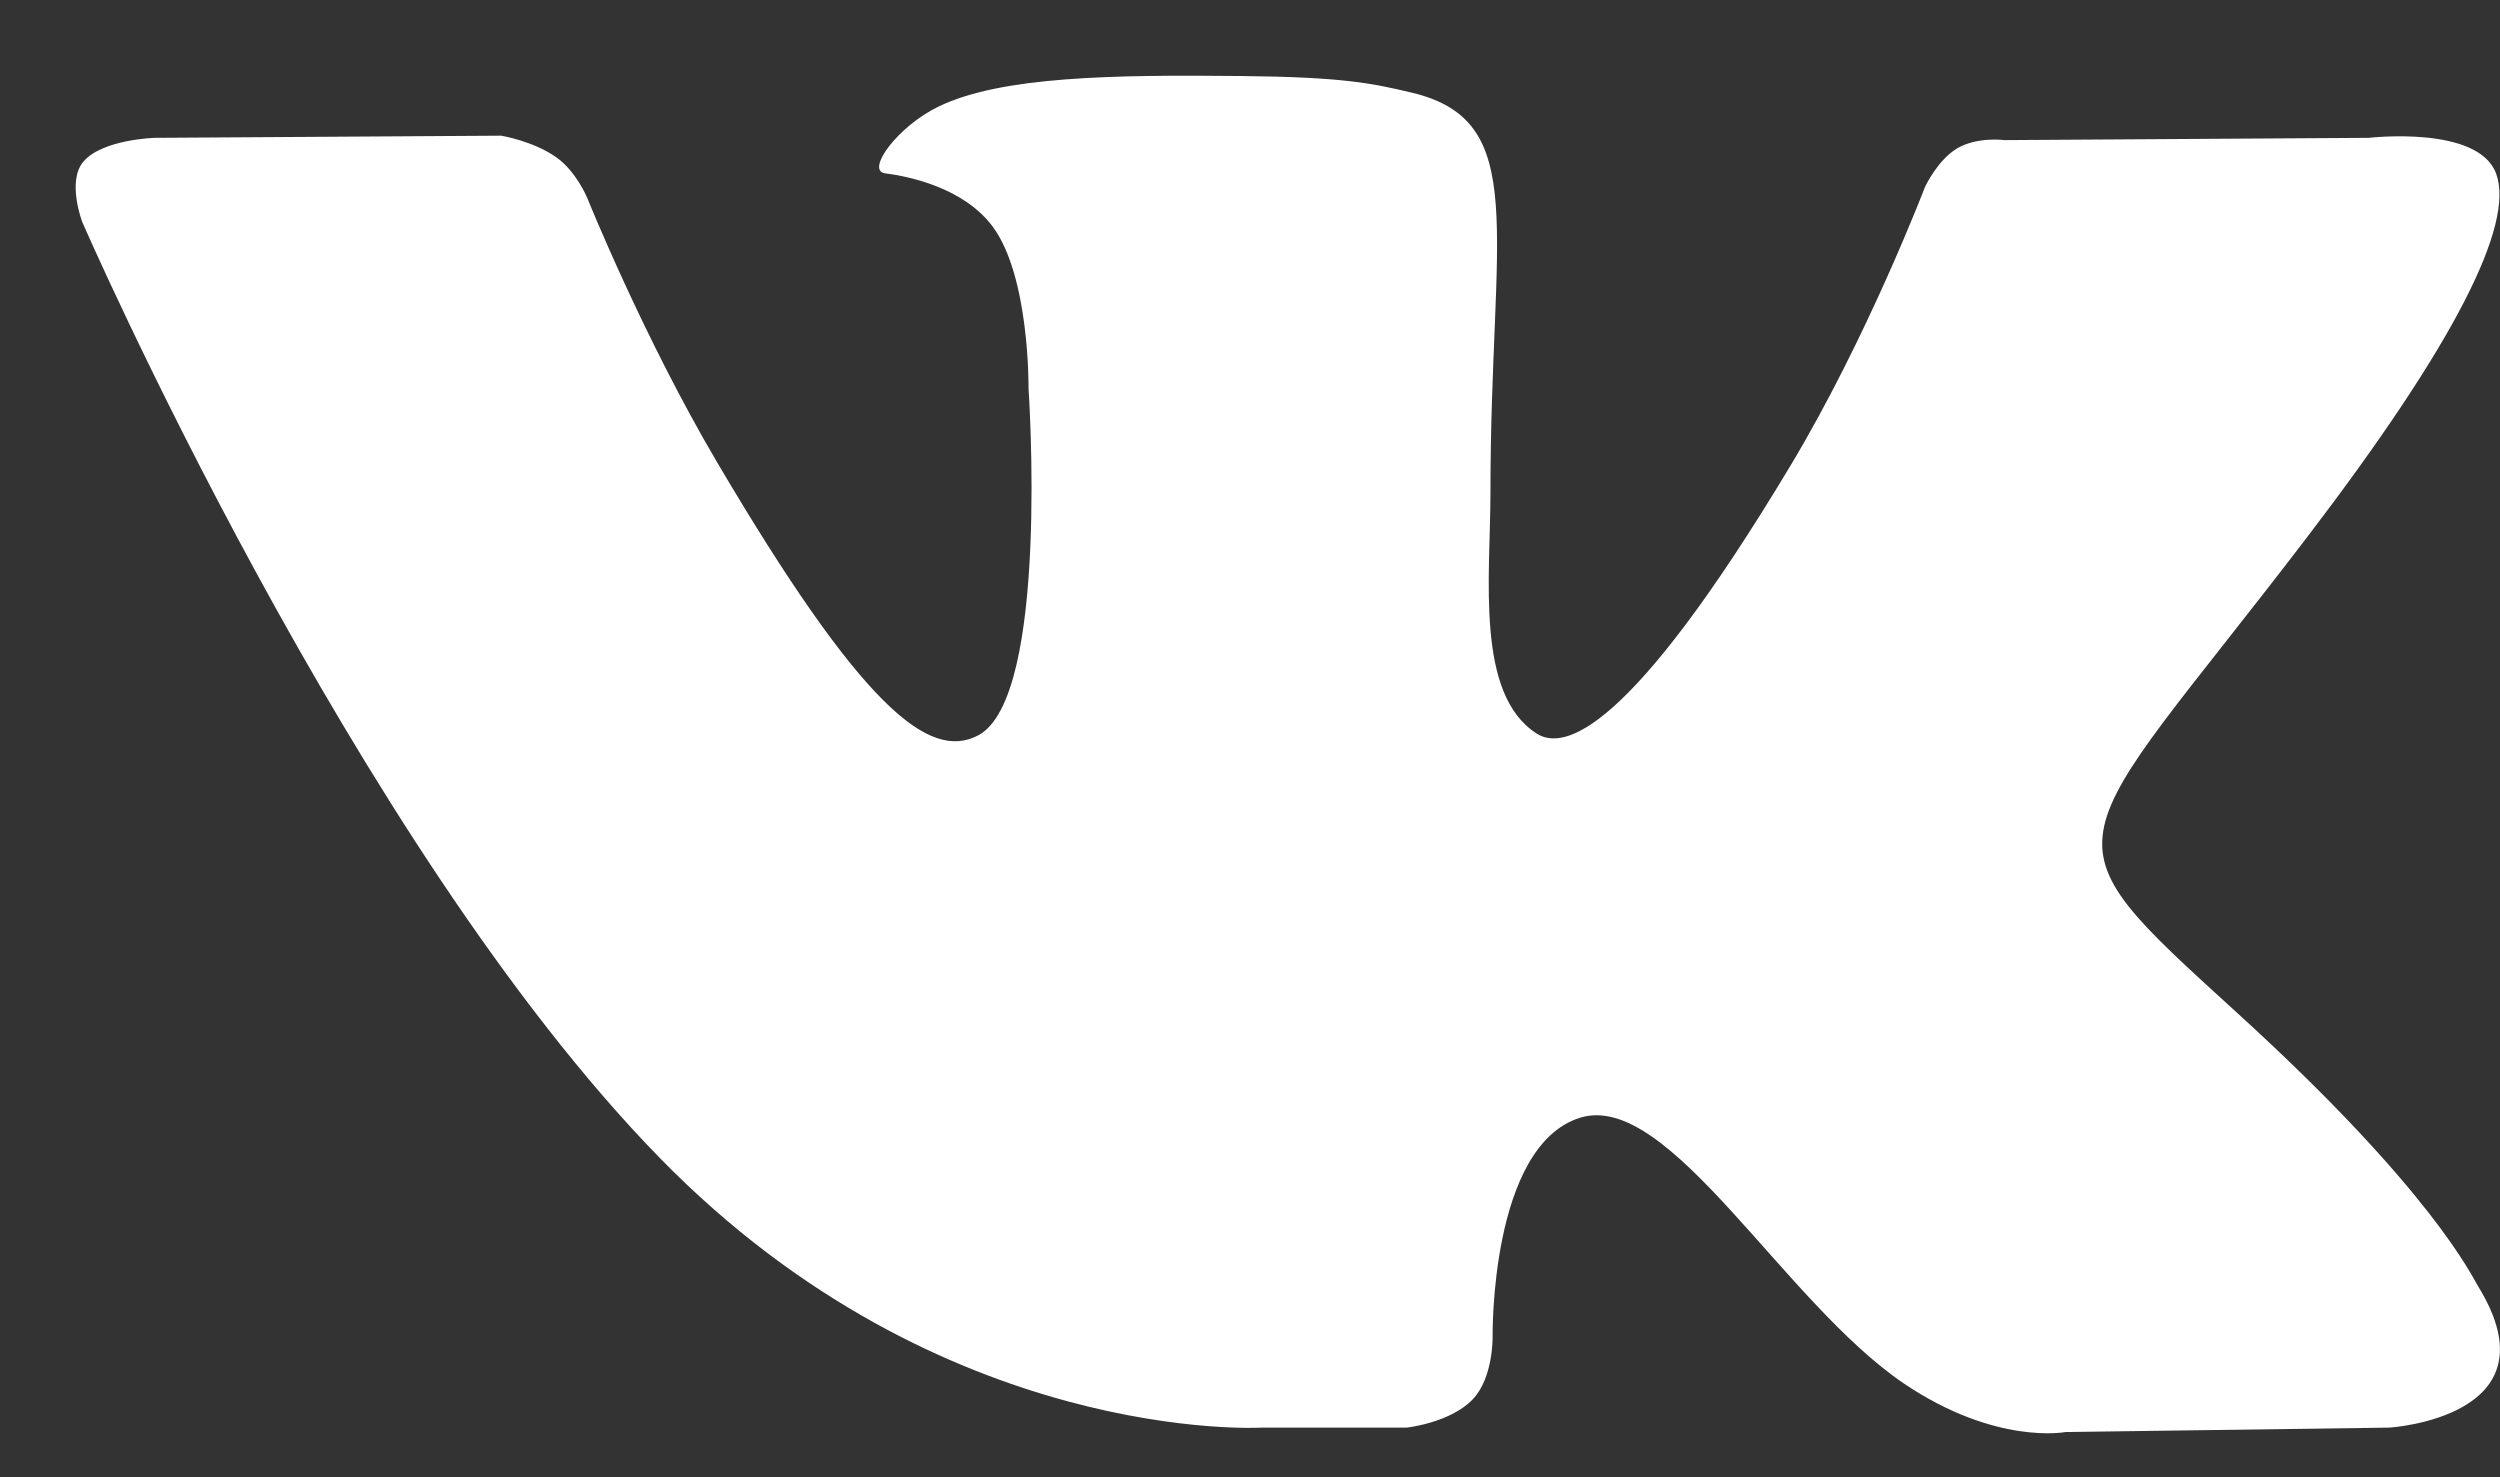 <svg width="22" height="13" viewBox="0 0 22 13" fill="none" xmlns="http://www.w3.org/2000/svg">
<rect x="0" y="0" width="22" height="13" fill="#333333" stroke="none"/>
<path d="M12.379 12.563C12.379 12.563 12.764 12.521 12.961 12.313C13.142 12.122 13.135 11.763 13.135 11.763C13.135 11.763 13.111 10.084 13.905 9.836C14.688 9.593 15.693 11.46 16.759 12.178C17.565 12.72 18.176 12.602 18.176 12.602L21.026 12.563C21.026 12.563 22.516 12.473 21.809 11.322C21.751 11.228 21.397 10.471 19.691 8.917C17.904 7.289 18.144 7.552 20.295 4.737C21.606 3.022 22.13 1.975 21.966 1.528C21.81 1.1 20.846 1.213 20.846 1.213L17.639 1.233C17.639 1.233 17.401 1.201 17.224 1.305C17.052 1.406 16.941 1.643 16.941 1.643C16.941 1.643 16.434 2.969 15.756 4.098C14.328 6.478 13.757 6.604 13.524 6.456C12.98 6.111 13.116 5.072 13.116 4.333C13.116 2.026 13.472 1.064 12.422 0.815C12.073 0.732 11.816 0.678 10.924 0.669C9.78 0.657 8.811 0.673 8.263 0.936C7.897 1.111 7.616 1.502 7.788 1.525C8 1.552 8.48 1.652 8.734 1.992C9.063 2.431 9.051 3.417 9.051 3.417C9.051 3.417 9.24 6.133 8.61 6.47C8.178 6.701 7.585 6.229 6.311 4.069C5.659 2.963 5.167 1.74 5.167 1.74C5.167 1.74 5.072 1.512 4.902 1.389C4.696 1.24 4.409 1.194 4.409 1.194L1.361 1.213C1.361 1.213 0.903 1.226 0.735 1.421C0.586 1.594 0.724 1.954 0.724 1.954C0.724 1.954 3.11 7.435 5.813 10.197C8.291 12.729 11.104 12.563 11.104 12.563H12.379Z" fill="white"/>
</svg>
